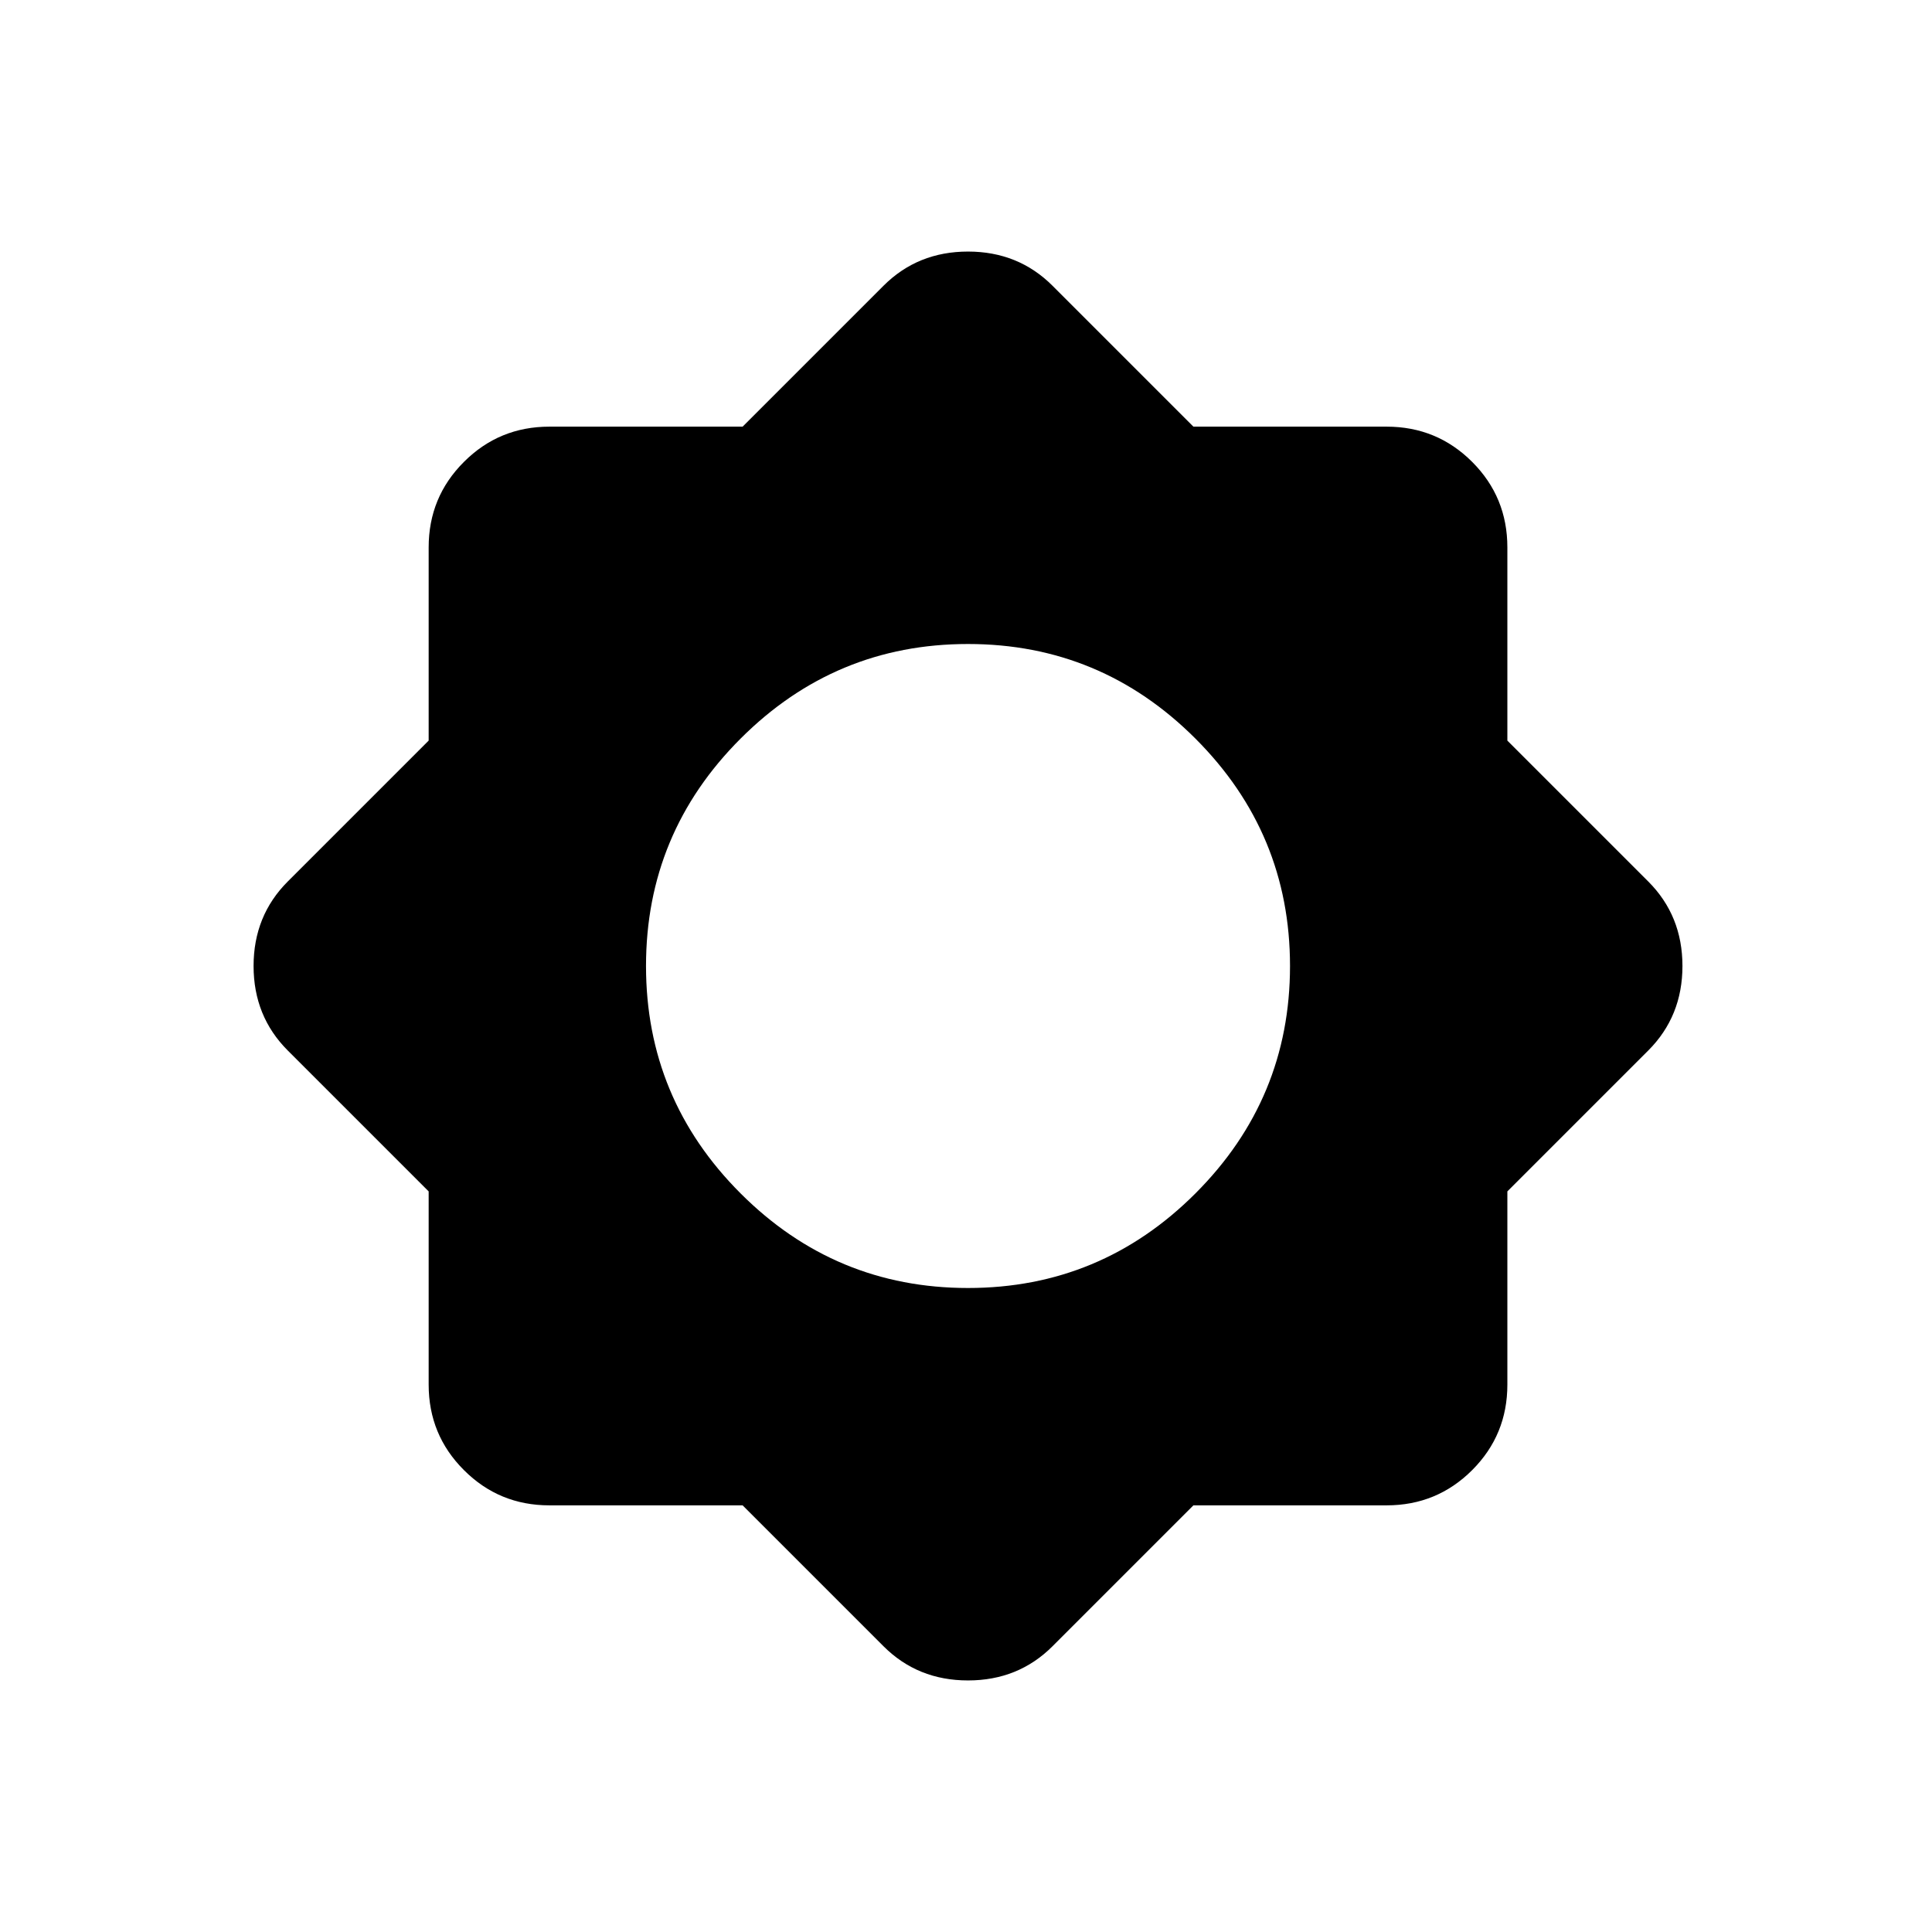 <svg xmlns="http://www.w3.org/2000/svg" height="24" width="24"><path d="M9.225 18.7h-2.4q-.625 0-1.062-.438-.438-.437-.438-1.062v-2.4l-1.75-1.75Q3.15 12.625 3.15 12t.425-1.05l1.75-1.75V6.8q0-.625.438-1.062Q6.2 5.3 6.825 5.3h2.4l1.75-1.75q.425-.425 1.05-.425t1.05.425l1.75 1.75h2.4q.625 0 1.063.438.437.437.437 1.062v2.4l1.75 1.75q.425.425.425 1.05t-.425 1.05l-1.75 1.75v2.4q0 .625-.437 1.062-.438.438-1.063.438h-2.4l-1.75 1.75q-.425.425-1.05.425t-1.05-.425Zm2.8-2.7q1.65 0 2.825-1.175Q16.025 13.65 16.025 12q0-1.65-1.175-2.825Q13.675 8 12.025 8 10.375 8 9.2 9.175 8.025 10.35 8.025 12q0 1.65 1.175 2.825Q10.375 16 12.025 16Z"/></svg>